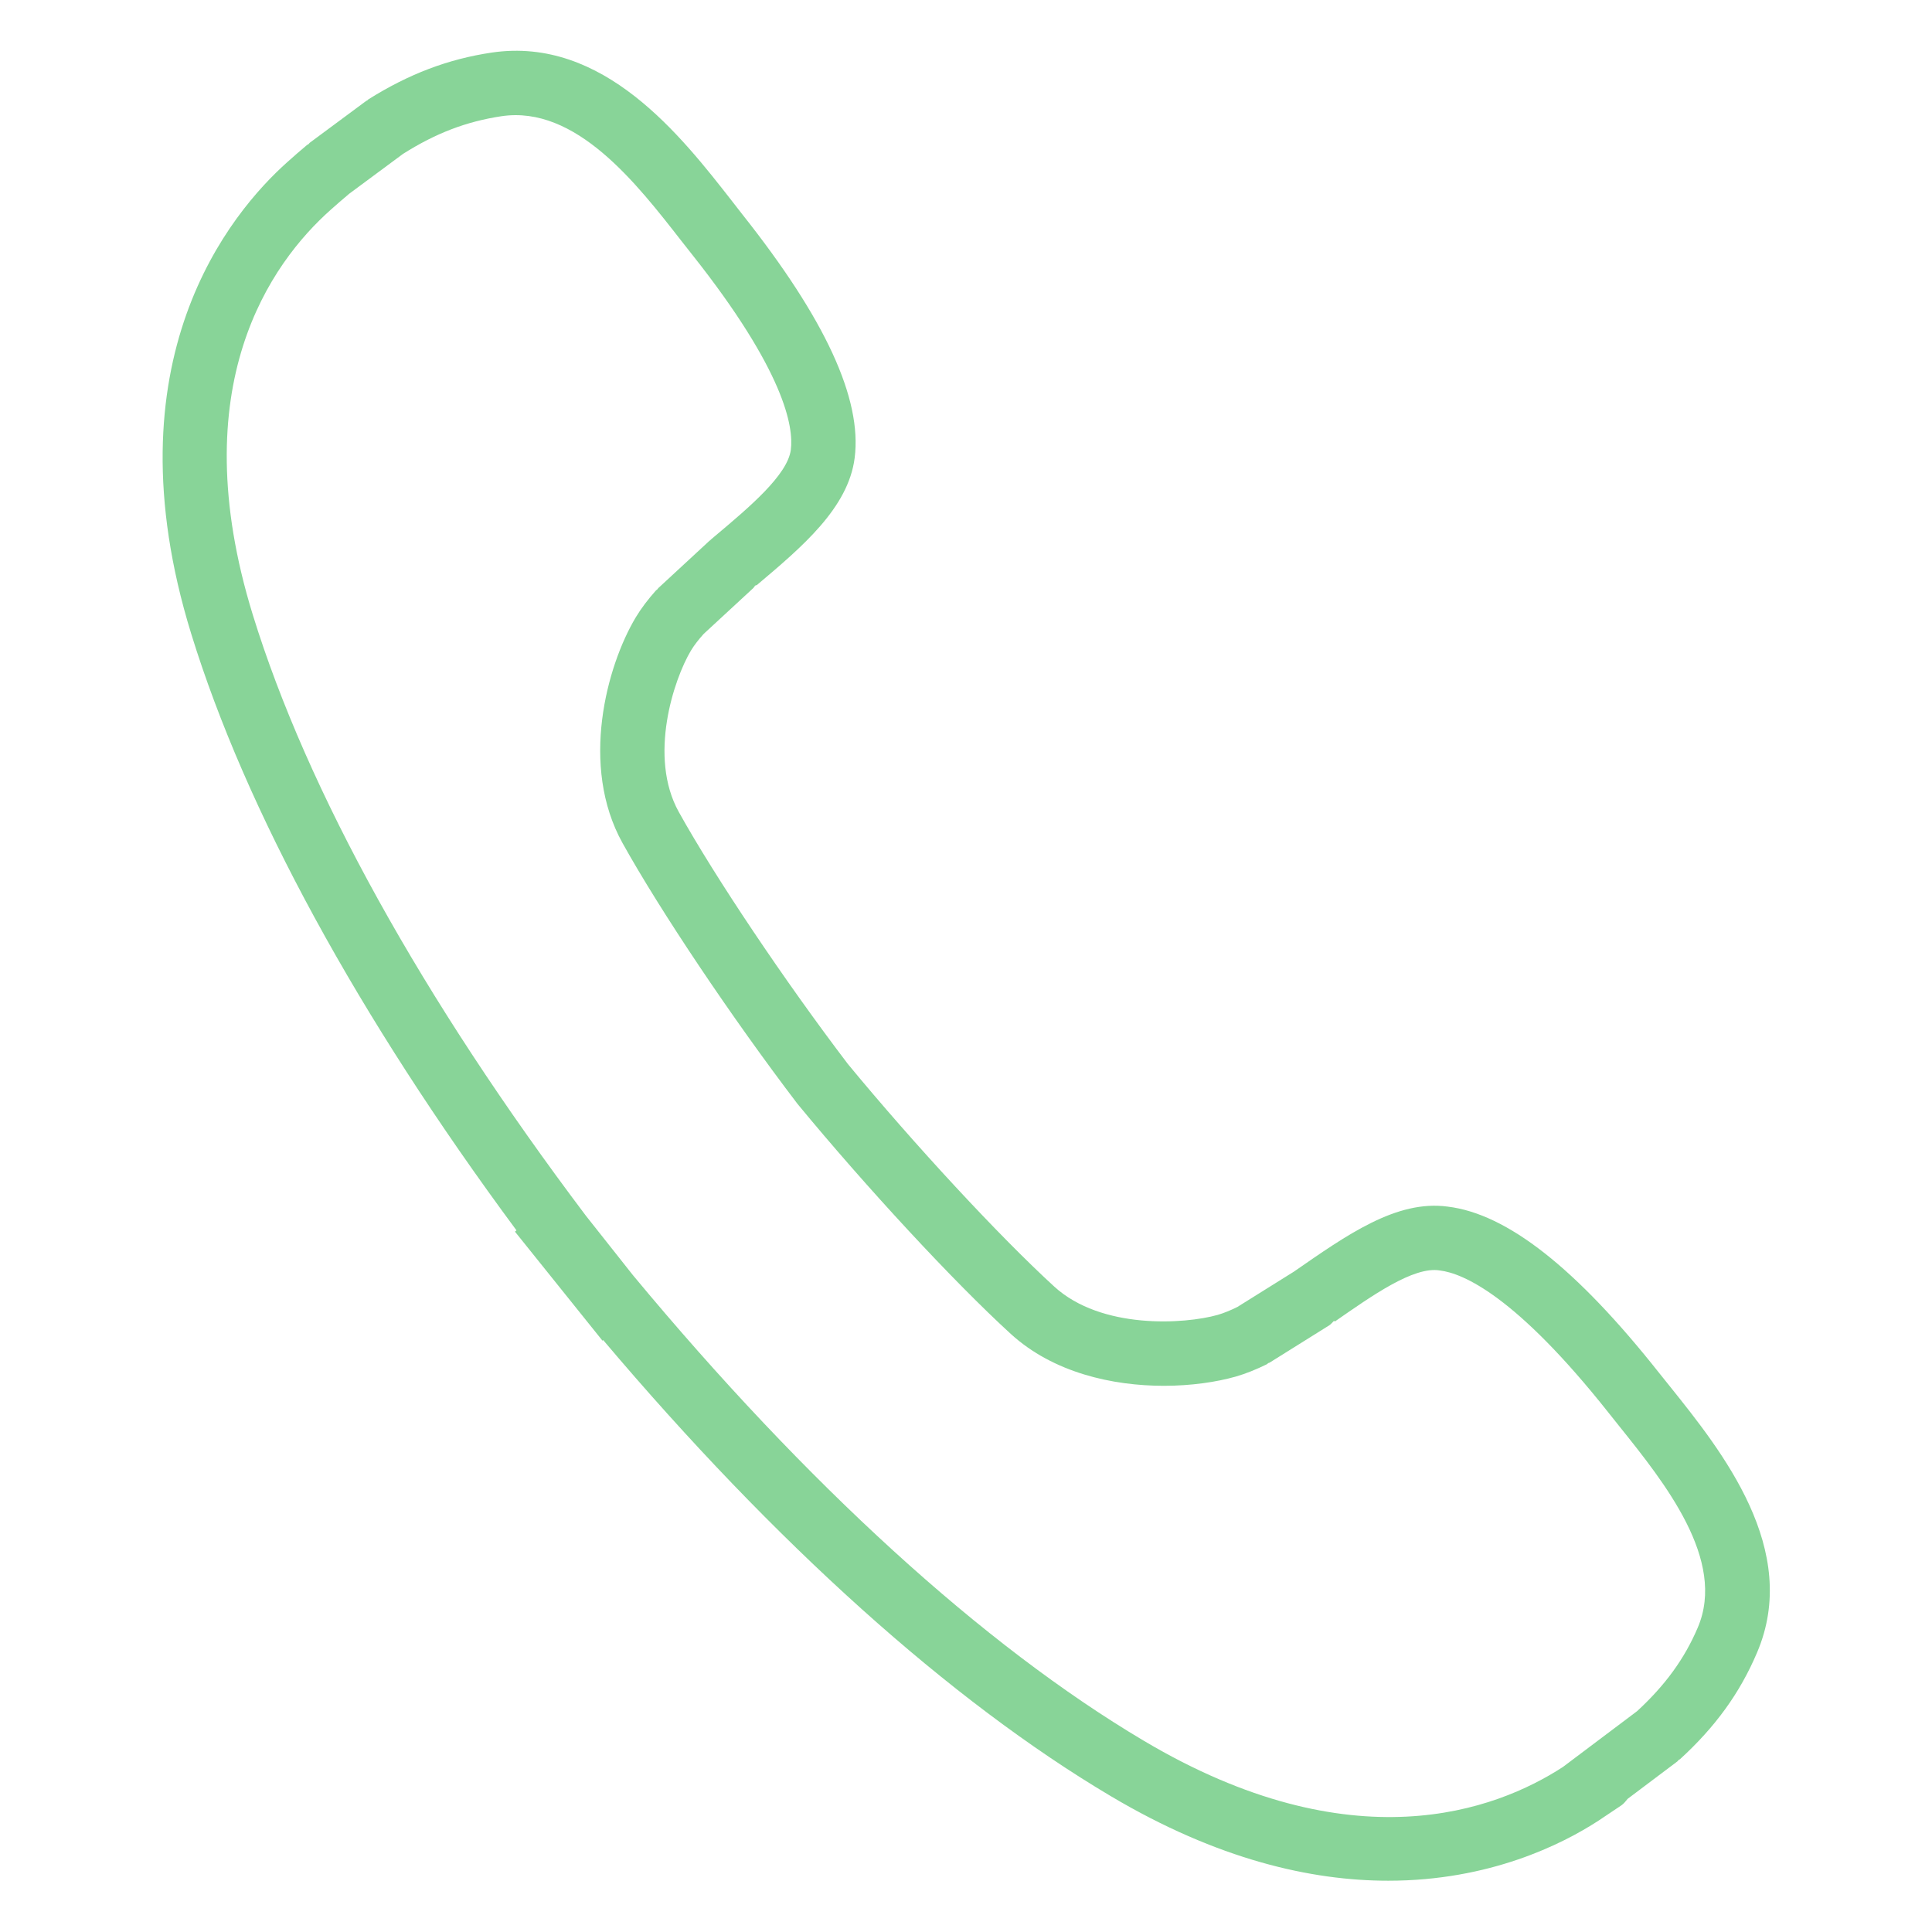 <svg width="24" height="24" viewBox="0 0 24 24" fill="none" xmlns="http://www.w3.org/2000/svg">
<path d="M20.741 17.218L20.611 17.056C19.582 15.755 18.722 15.078 17.984 14.989C17.346 14.902 16.729 15.343 16.073 15.797L15.372 16.235C15.288 16.277 15.205 16.311 15.127 16.334C14.717 16.45 13.682 16.518 13.096 15.982C12.414 15.358 11.356 14.216 10.533 13.218C9.747 12.185 8.883 10.897 8.432 10.086C8.051 9.399 8.37 8.438 8.583 8.082C8.625 8.012 8.68 7.943 8.741 7.875L9.359 7.304C9.368 7.295 9.372 7.284 9.38 7.276C9.386 7.27 9.396 7.272 9.403 7.267C9.961 6.796 10.538 6.311 10.617 5.688C10.71 4.956 10.255 3.966 9.224 2.666L9.098 2.504C8.46 1.686 7.495 0.449 6.109 0.653C5.564 0.734 5.077 0.92 4.575 1.235C4.57 1.238 4.567 1.244 4.563 1.247C4.559 1.25 4.554 1.25 4.55 1.253L3.851 1.771C3.844 1.775 3.84 1.784 3.833 1.79C3.828 1.795 3.82 1.796 3.814 1.801C3.733 1.869 3.652 1.939 3.572 2.011C2.863 2.643 1.328 4.478 2.375 7.872C3.051 10.064 4.445 12.622 6.416 15.284L6.397 15.3L7.484 16.654L7.493 16.647C9.63 19.175 11.805 21.129 13.798 22.312C15.128 23.102 16.29 23.363 17.246 23.363C18.504 23.363 19.405 22.911 19.857 22.617L20.141 22.427C20.173 22.405 20.196 22.374 20.219 22.346L20.838 21.88C20.845 21.874 20.849 21.866 20.856 21.86C20.859 21.857 20.864 21.858 20.868 21.855C21.308 21.453 21.613 21.032 21.825 20.533C22.374 19.254 21.391 18.029 20.741 17.218ZM21.09 20.219C20.925 20.607 20.684 20.937 20.336 21.257L19.415 21.95C18.581 22.492 16.798 23.162 14.208 21.624C12.215 20.441 10.021 18.441 7.862 15.84L7.278 15.102C5.245 12.406 3.815 9.824 3.14 7.636C2.263 4.791 3.368 3.265 4.108 2.606C4.183 2.538 4.258 2.475 4.332 2.412L4.335 2.409L5.006 1.912C5.414 1.654 5.792 1.51 6.227 1.444C7.156 1.304 7.912 2.284 8.467 2.996L8.597 3.161C9.749 4.614 9.86 5.305 9.824 5.587C9.784 5.9 9.308 6.301 8.888 6.654L8.829 6.704C8.827 6.706 8.826 6.709 8.824 6.711C8.821 6.713 8.818 6.714 8.815 6.716L8.176 7.307C8.172 7.311 8.17 7.316 8.166 7.321C8.162 7.326 8.154 7.328 8.15 7.333C8.051 7.444 7.966 7.555 7.897 7.67C7.538 8.271 7.199 9.513 7.734 10.474C8.201 11.314 9.09 12.641 9.907 13.713C10.761 14.749 11.85 15.925 12.556 16.57C13.085 17.053 13.821 17.215 14.458 17.215C14.799 17.215 15.112 17.168 15.349 17.101C15.474 17.065 15.603 17.013 15.736 16.948C15.744 16.944 15.748 16.937 15.756 16.932C15.76 16.93 15.766 16.931 15.77 16.928L16.512 16.464C16.536 16.448 16.552 16.427 16.572 16.407L16.581 16.417C17.038 16.1 17.559 15.728 17.885 15.782C18.174 15.817 18.83 16.095 19.984 17.552L20.117 17.719C20.679 18.42 21.449 19.38 21.09 20.219Z" fill="#88D498"/>
</svg>
